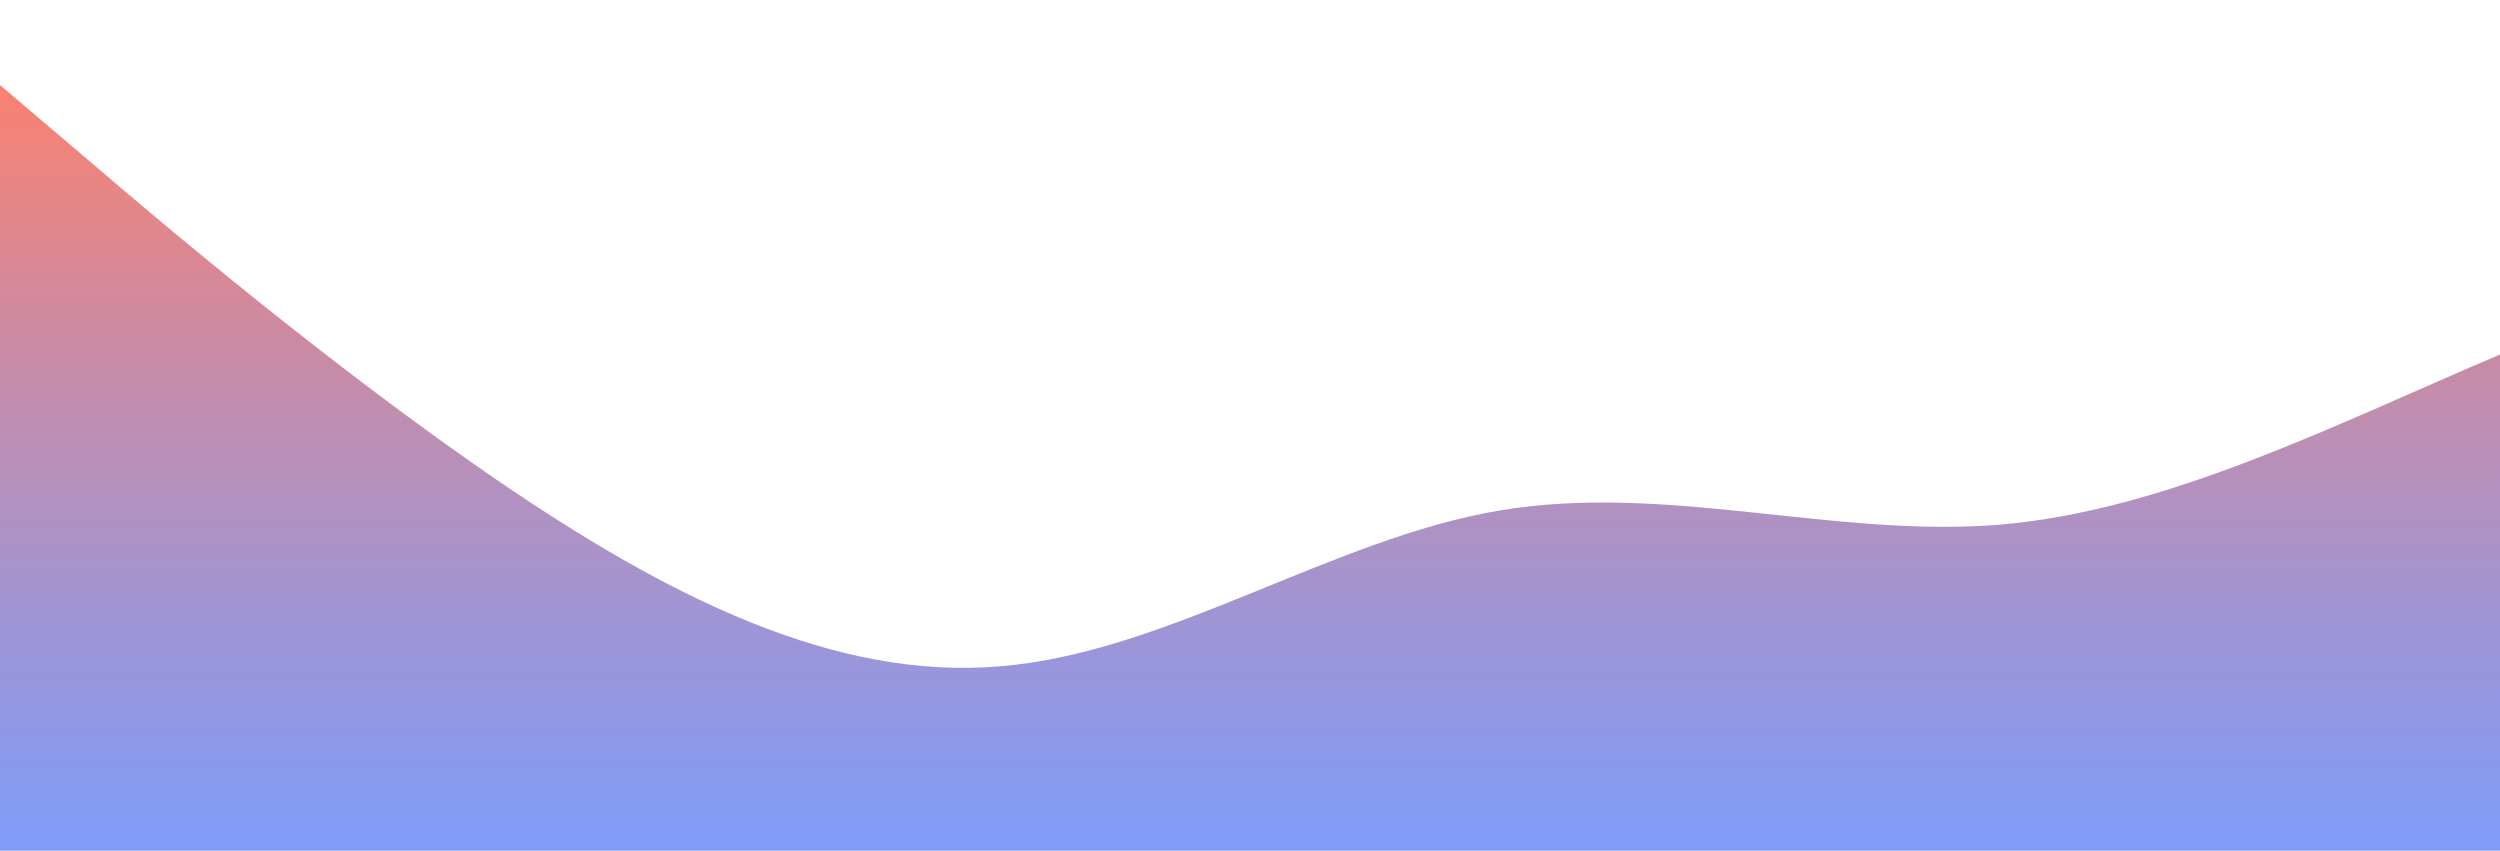 <?xml version="1.0" standalone="no"?>
<svg xmlns:xlink="http://www.w3.org/1999/xlink" id="wave" style="transform:rotate(0deg); transition: 0.3s" viewBox="0 0 1440 490" version="1.1" xmlns="http://www.w3.org/2000/svg"><defs><linearGradient id="sw-gradient-0" x1="0" x2="0" y1="1" y2="0"><stop stop-color="rgba(5, 62, 243, 0.51)" offset="0%"/><stop stop-color="rgba(255, 47.786, 11, 0.61)" offset="100%"/></linearGradient></defs><path style="transform:translate(0, 0px); opacity:1" fill="url(#sw-gradient-0)" d="M0,49L48,89.8C96,131,192,212,288,277.7C384,343,480,392,576,383.8C672,376,768,310,864,294C960,278,1056,310,1152,302.2C1248,294,1344,245,1440,204.2C1536,163,1632,131,1728,98C1824,65,1920,33,2016,65.3C2112,98,2208,196,2304,228.7C2400,261,2496,229,2592,179.7C2688,131,2784,65,2880,49C2976,33,3072,65,3168,114.3C3264,163,3360,229,3456,228.7C3552,229,3648,163,3744,122.5C3840,82,3936,65,4032,114.3C4128,163,4224,278,4320,269.5C4416,261,4512,131,4608,114.3C4704,98,4800,196,4896,220.5C4992,245,5088,196,5184,196C5280,196,5376,245,5472,253.2C5568,261,5664,229,5760,253.2C5856,278,5952,359,6048,343C6144,327,6240,212,6336,212.3C6432,212,6528,327,6624,375.7C6720,425,6816,408,6864,400.2L6912,392L6912,490L6864,490C6816,490,6720,490,6624,490C6528,490,6432,490,6336,490C6240,490,6144,490,6048,490C5952,490,5856,490,5760,490C5664,490,5568,490,5472,490C5376,490,5280,490,5184,490C5088,490,4992,490,4896,490C4800,490,4704,490,4608,490C4512,490,4416,490,4320,490C4224,490,4128,490,4032,490C3936,490,3840,490,3744,490C3648,490,3552,490,3456,490C3360,490,3264,490,3168,490C3072,490,2976,490,2880,490C2784,490,2688,490,2592,490C2496,490,2400,490,2304,490C2208,490,2112,490,2016,490C1920,490,1824,490,1728,490C1632,490,1536,490,1440,490C1344,490,1248,490,1152,490C1056,490,960,490,864,490C768,490,672,490,576,490C480,490,384,490,288,490C192,490,96,490,48,490L0,490Z"/></svg>